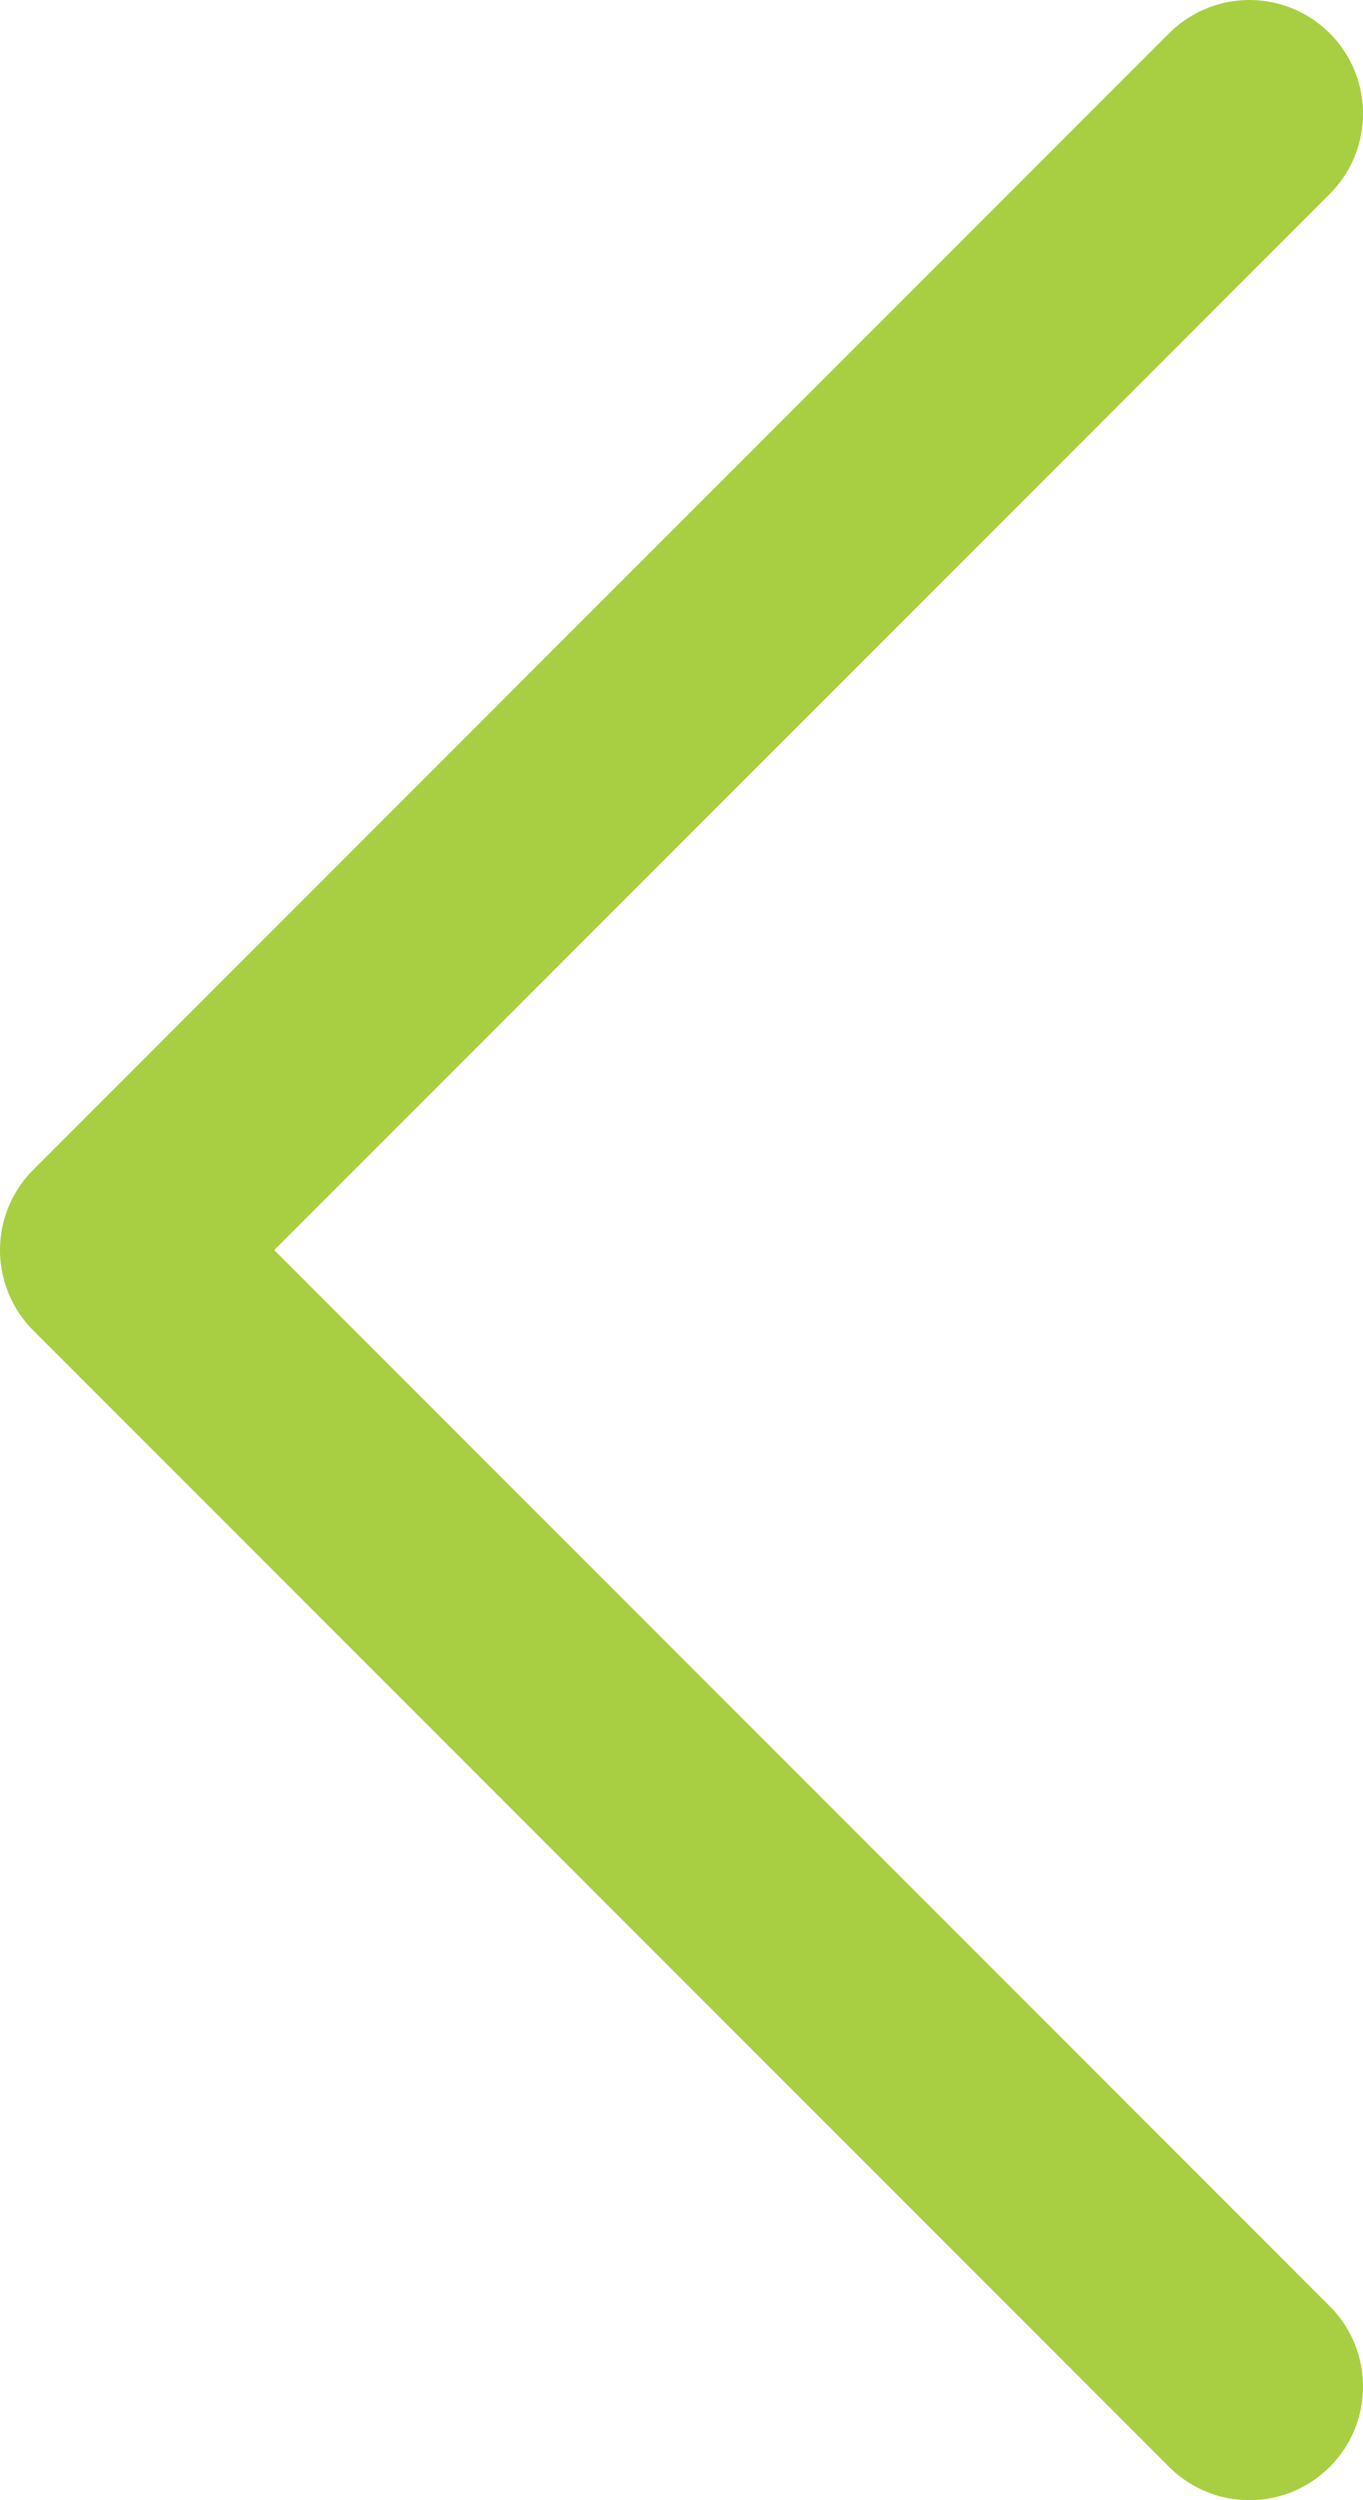 <svg xmlns="http://www.w3.org/2000/svg" width="72" height="132" viewBox="0 0 72 132" fill="none">
<path d="M66 6L6 66L66 126" stroke="#A7CF41" stroke-width="12" stroke-linecap="round" stroke-linejoin="round"/>
</svg>